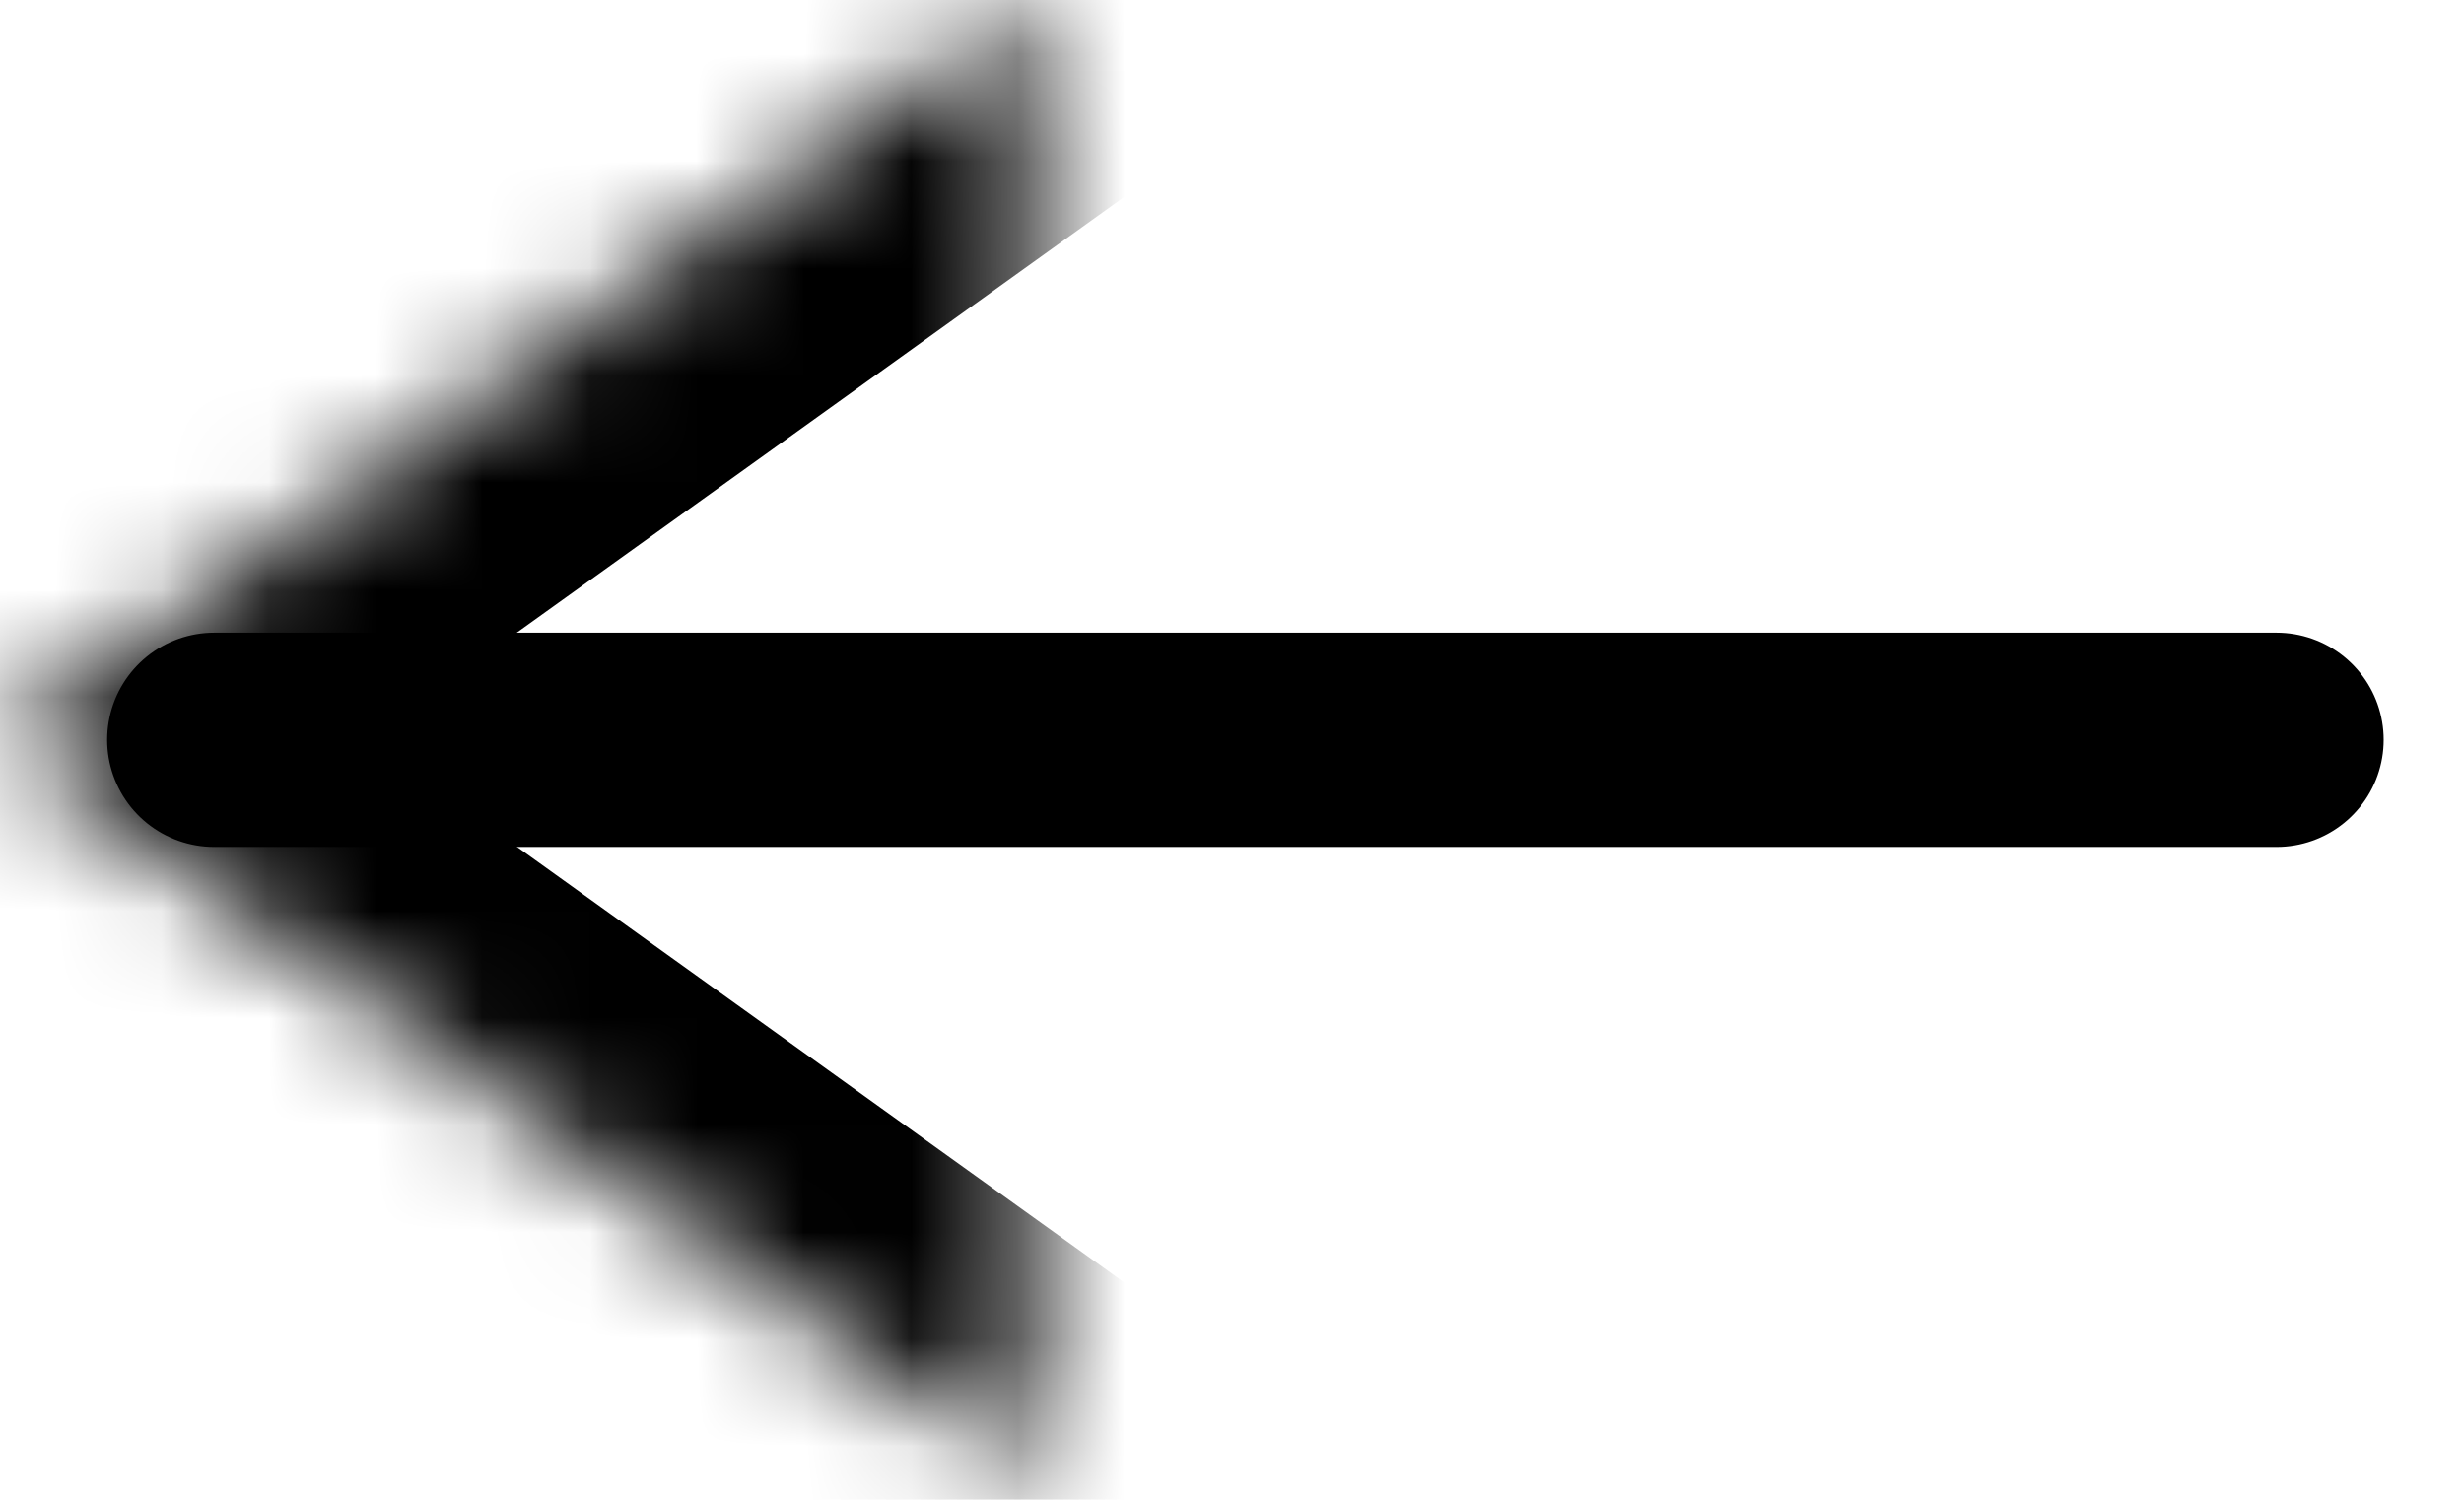 <svg width="23" height="14" viewBox="0 0 23 14" fill="none" xmlns="http://www.w3.org/2000/svg">
<path d="M21.25 6.906H2" stroke="black" stroke-width="2" stroke-linecap="round" stroke-linejoin="round"/>
<mask id="path-2-inside-1_2_2596" fill="white">
<path d="M9.625 13.81L0 6.905L9.625 0"/>
</mask>
<path d="M8.459 15.435C9.357 16.079 10.606 15.873 11.25 14.976C11.894 14.078 11.688 12.829 10.791 12.185L8.459 15.435ZM0 6.905L-1.166 5.28C-1.689 5.656 -2 6.261 -2 6.905C-2 7.549 -1.689 8.154 -1.166 8.53L0 6.905ZM10.791 1.625C11.688 0.981 11.894 -0.268 11.25 -1.166C10.606 -2.063 9.357 -2.269 8.459 -1.625L10.791 1.625ZM10.791 12.185L1.166 5.28L-1.166 8.53L8.459 15.435L10.791 12.185ZM1.166 8.53L10.791 1.625L8.459 -1.625L-1.166 5.28L1.166 8.53Z" fill="black" mask="url(#path-2-inside-1_2_2596)"/>
</svg>
